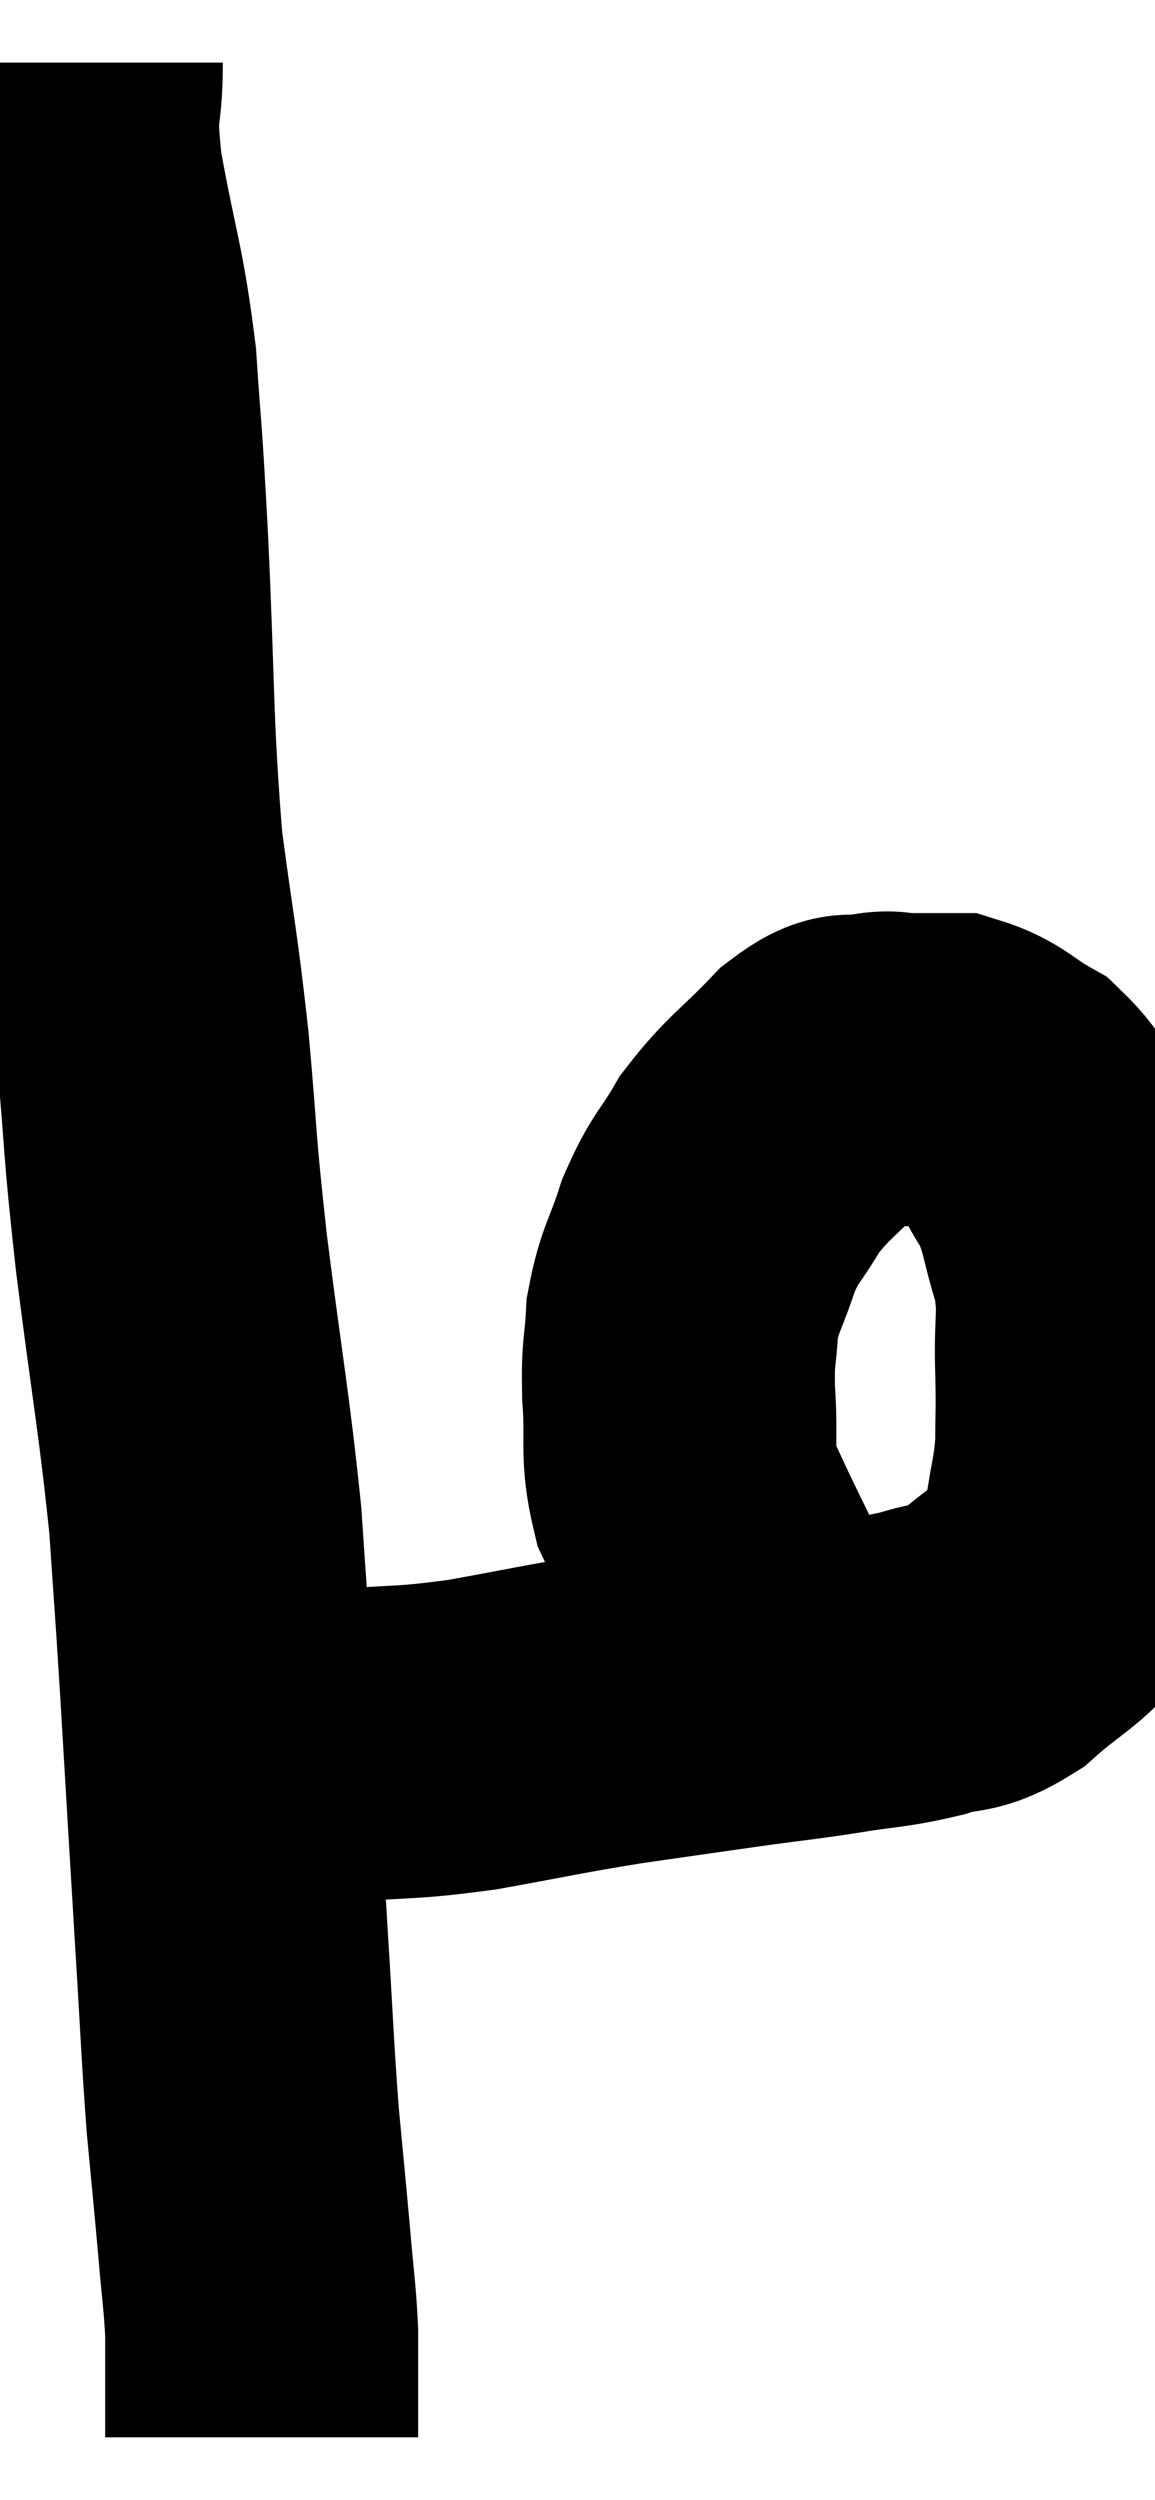 <svg xmlns="http://www.w3.org/2000/svg" viewBox="9.92 4.22 18.451 39.92" width="18.451" height="39.92"><path d="M 10.98 5.22 C 10.98 6.12, 10.845 5.82, 10.98 7.02 C 11.25 8.52, 11.34 8.58, 11.52 10.02 C 11.61 11.4, 11.595 10.845, 11.7 12.78 C 11.82 15.27, 11.775 15.72, 11.94 17.76 C 12.15 19.35, 12.18 19.32, 12.36 20.94 C 12.51 22.59, 12.45 22.35, 12.66 24.24 C 12.93 26.37, 13.02 26.76, 13.2 28.5 C 13.29 29.85, 13.275 29.52, 13.38 31.2 C 13.5 33.21, 13.515 33.495, 13.62 35.22 C 13.71 36.66, 13.71 36.9, 13.8 38.1 C 13.89 39.06, 13.905 39.18, 13.98 40.02 C 14.04 40.74, 14.07 40.86, 14.1 41.46 C 14.1 41.94, 14.1 42.15, 14.1 42.42 C 14.1 42.48, 14.1 42.435, 14.1 42.54 C 14.1 42.69, 14.1 42.69, 14.1 42.84 C 14.1 42.99, 14.1 43.065, 14.1 43.14 C 14.1 43.14, 14.1 43.14, 14.1 43.14 L 14.1 43.14" fill="none" stroke="black" stroke-width="5"></path><path d="M 13.38 32.34 C 13.71 32.31, 13.545 32.34, 14.04 32.28 C 14.7 32.19, 14.505 32.19, 15.36 32.1 C 16.41 32.01, 16.35 32.07, 17.46 31.92 C 18.63 31.71, 18.69 31.68, 19.8 31.5 C 20.85 31.35, 21.045 31.32, 21.9 31.2 C 22.56 31.11, 22.53 31.125, 23.22 31.02 C 23.94 30.9, 24.03 30.93, 24.66 30.78 C 25.2 30.6, 25.185 30.765, 25.74 30.42 C 26.31 29.91, 26.52 29.865, 26.88 29.4 C 27.03 28.98, 27.06 29.085, 27.18 28.56 C 27.27 27.93, 27.315 27.915, 27.36 27.3 C 27.36 26.7, 27.375 26.82, 27.36 26.1 C 27.33 25.26, 27.435 25.215, 27.3 24.42 C 27.06 23.67, 27.12 23.565, 26.82 22.92 C 26.46 22.38, 26.52 22.245, 26.1 21.84 C 25.62 21.57, 25.575 21.435, 25.14 21.3 C 24.75 21.3, 24.675 21.3, 24.36 21.3 C 24.12 21.3, 24.195 21.24, 23.88 21.3 C 23.49 21.42, 23.595 21.165, 23.1 21.54 C 22.5 22.17, 22.365 22.2, 21.9 22.8 C 21.57 23.37, 21.51 23.325, 21.24 23.94 C 21.03 24.6, 20.94 24.63, 20.82 25.26 C 20.79 25.86, 20.745 25.755, 20.76 26.46 C 20.82 27.27, 20.715 27.39, 20.88 28.08 C 21.15 28.65, 21.12 28.605, 21.42 29.22 C 21.75 29.88, 21.78 30.075, 22.08 30.54 C 22.35 30.81, 22.44 30.9, 22.62 31.08 C 22.71 31.17, 22.755 31.215, 22.8 31.26 C 22.8 31.26, 22.755 31.23, 22.8 31.26 C 22.89 31.32, 22.935 31.35, 22.98 31.38 L 22.98 31.38" fill="none" stroke="black" stroke-width="5"></path></svg>